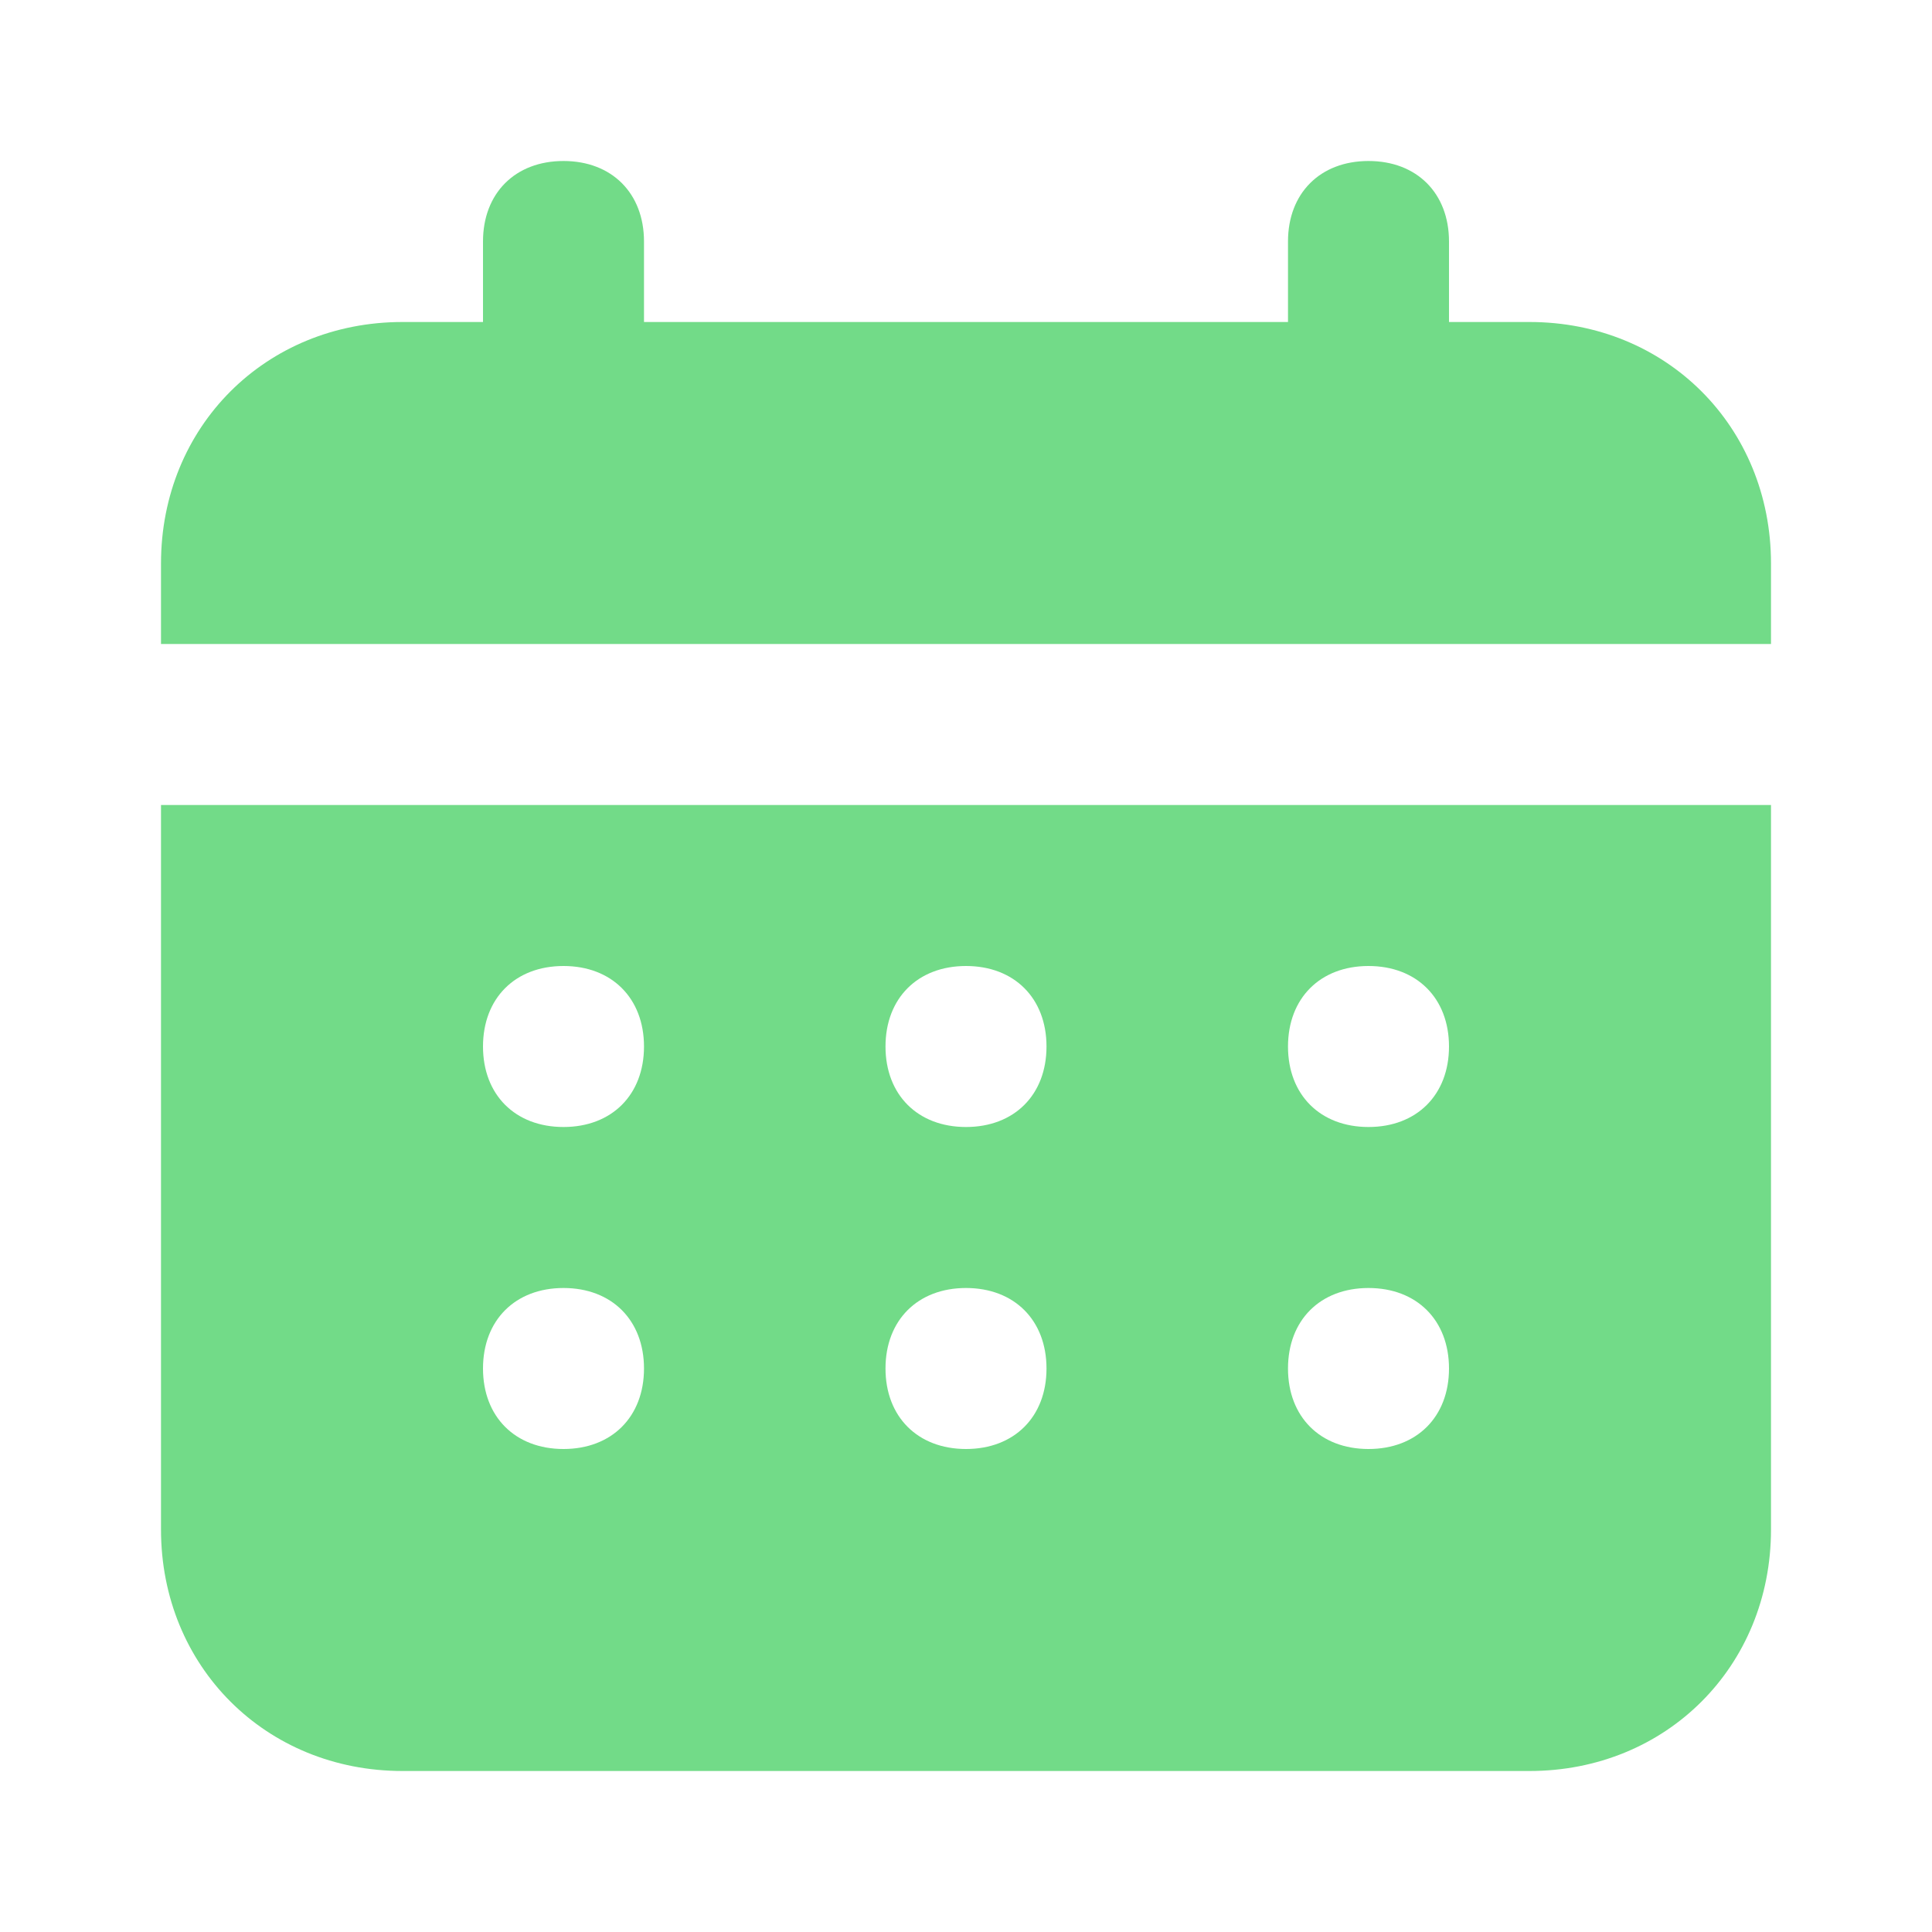     <svg fill="#72db88" xmlns="http://www.w3.org/2000/svg" enable-background="new 0 0 24 24" viewBox="0 0 24 24">
      <path
        d="M19,4h-1V3c0-0.6-0.4-1-1-1s-1,0.4-1,1v1H8V3c0-0.6-0.4-1-1-1S6,2.4,6,3v1H5C3.3,4,2,5.3,2,7v1h20V7C22,5.3,20.7,4,19,4z
	 M2,19c0,1.7,1.3,3,3,3h14c1.7,0,3-1.3,3-3v-9H2V19z M17,12c0.6,0,1,0.4,1,1s-0.4,1-1,1s-1-0.4-1-1S16.4,12,17,12z M17,16
	c0.6,0,1,0.4,1,1s-0.4,1-1,1s-1-0.4-1-1S16.4,16,17,16z M12,12c0.6,0,1,0.4,1,1s-0.4,1-1,1s-1-0.4-1-1S11.4,12,12,12z M12,16
	c0.6,0,1,0.4,1,1s-0.4,1-1,1s-1-0.4-1-1S11.4,16,12,16z M7,12c0.6,0,1,0.4,1,1s-0.4,1-1,1s-1-0.4-1-1S6.4,12,7,12z M7,16
	c0.6,0,1,0.4,1,1s-0.4,1-1,1s-1-0.4-1-1S6.4,16,7,16z"
      />
    </svg>